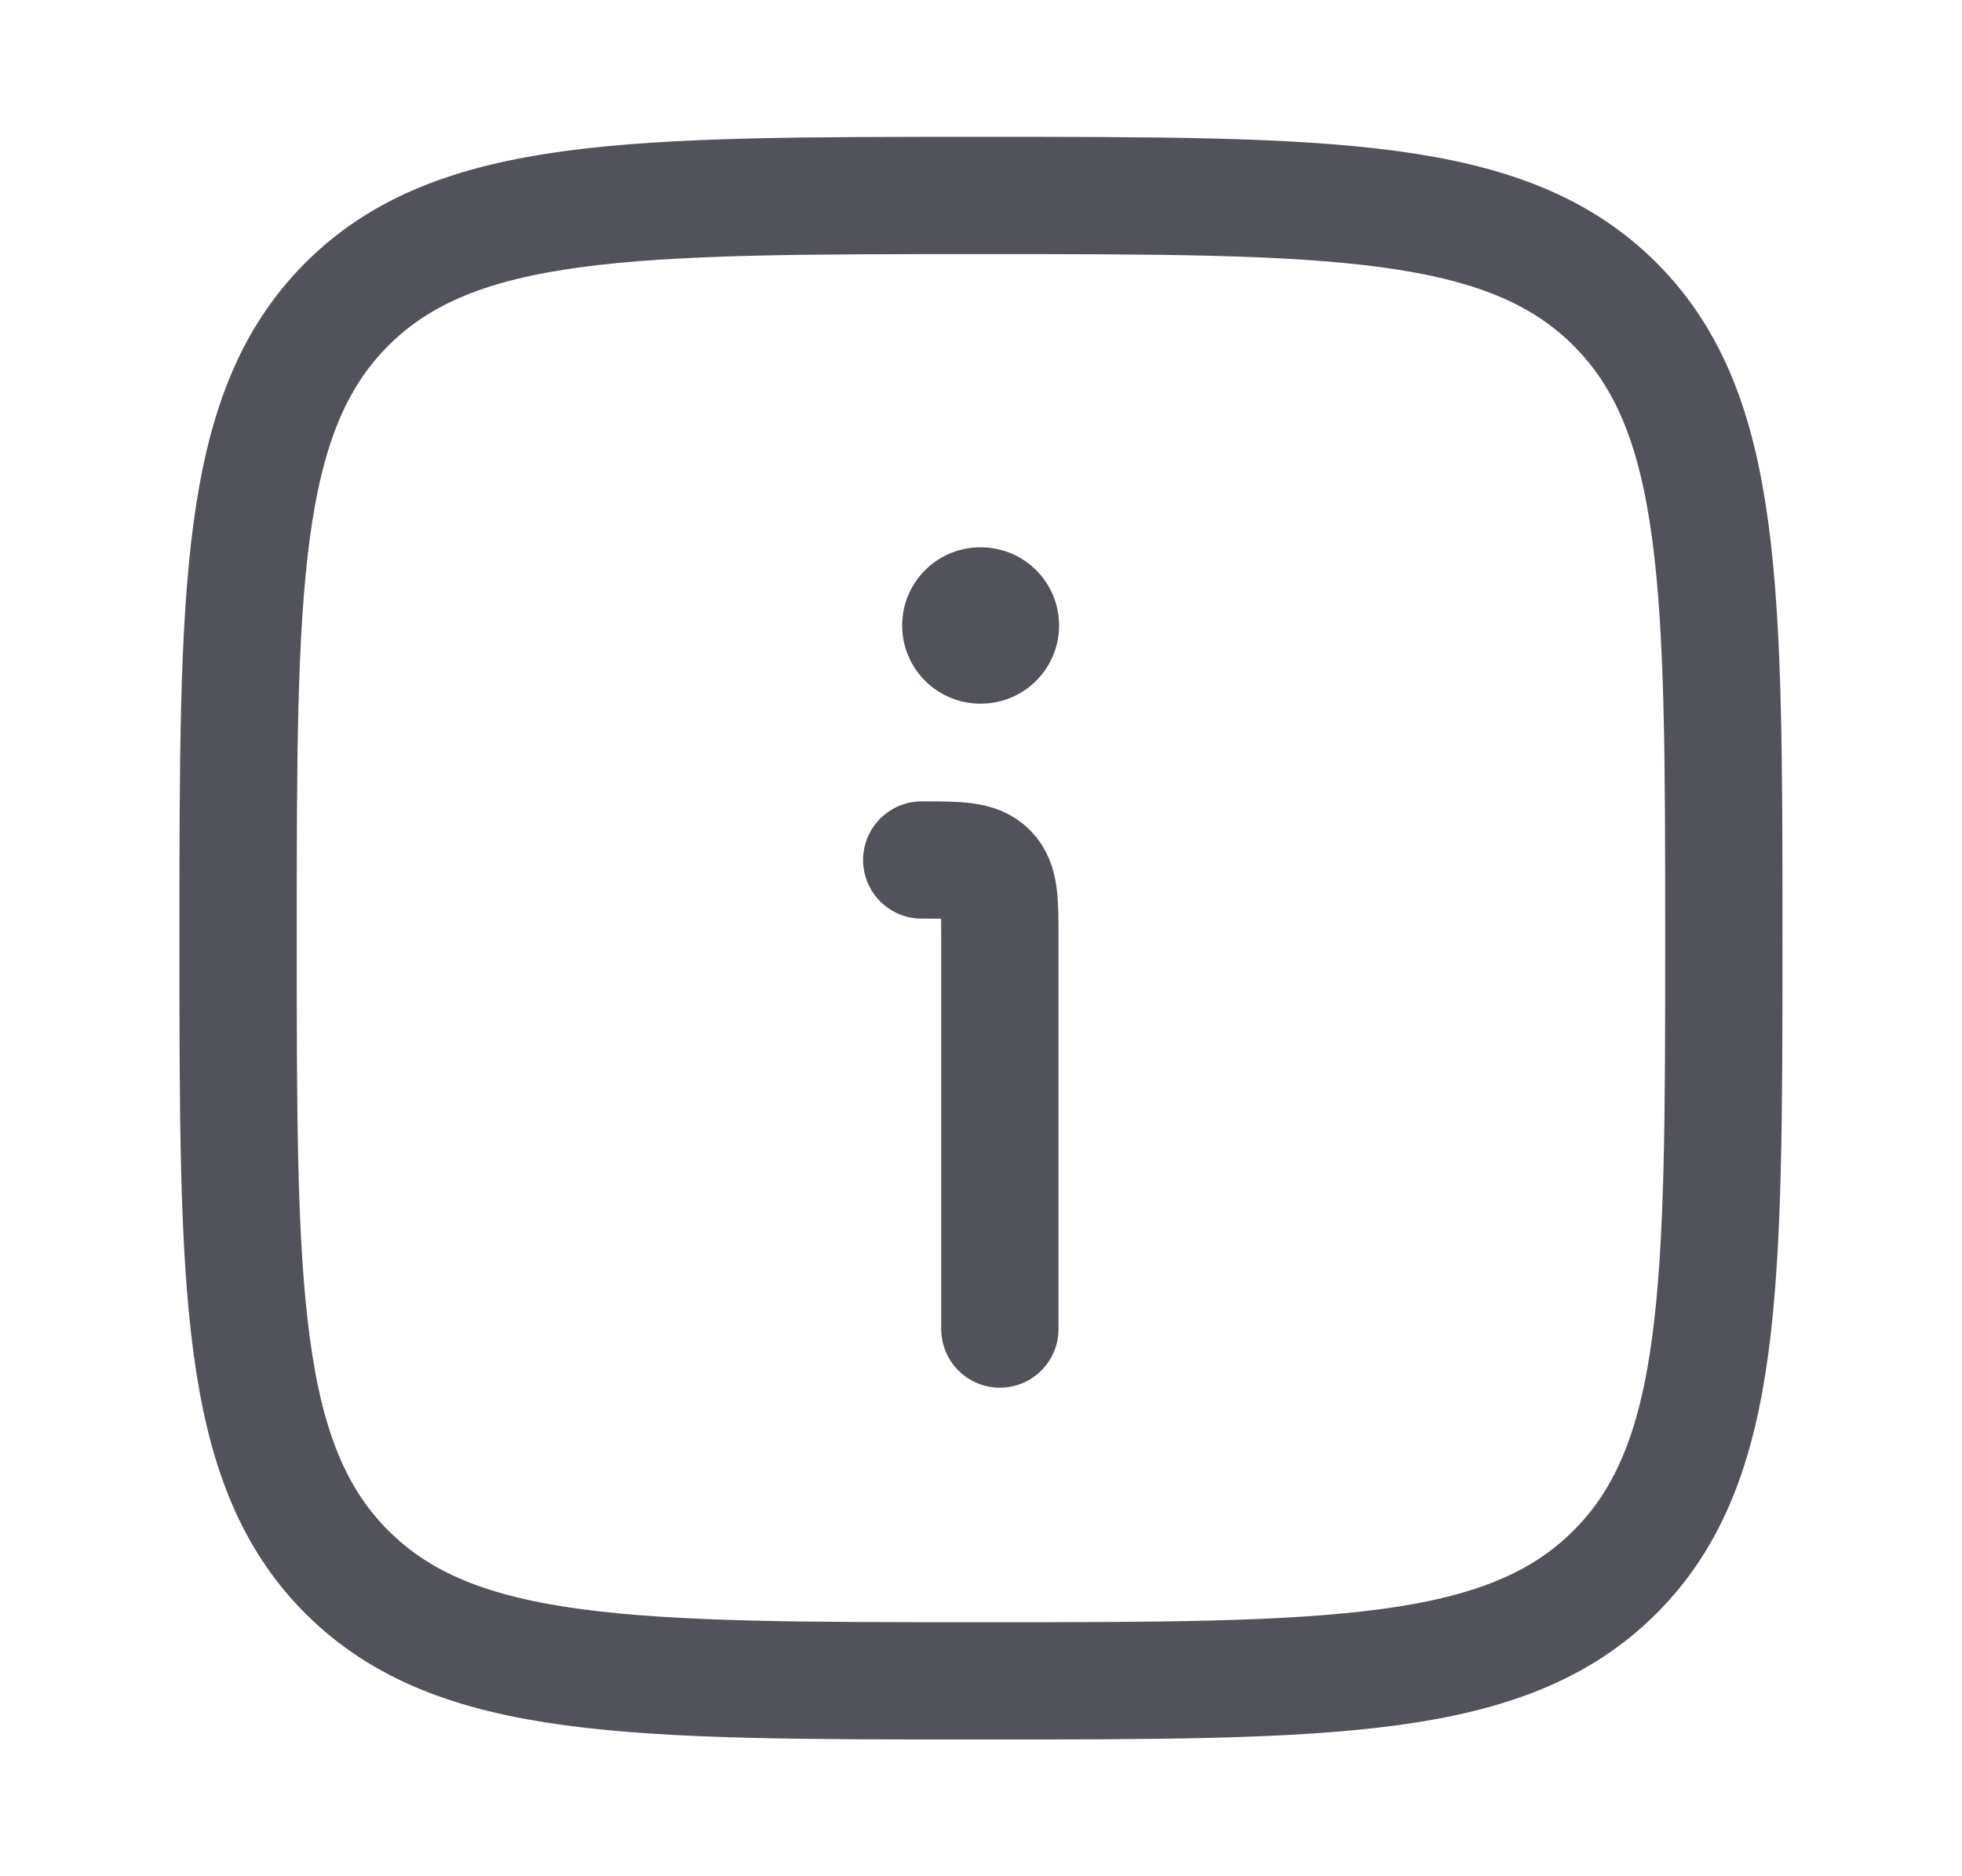 <svg width="23" height="22" viewBox="0 0 23 22" fill="none" xmlns="http://www.w3.org/2000/svg">
<g id="information-square">
<path id="Vector" d="M2.791 11C2.791 6.895 2.791 4.843 4.066 3.567C5.342 2.292 7.394 2.292 11.499 2.292C15.604 2.292 17.657 2.292 18.932 3.567C20.208 4.843 20.208 6.895 20.208 11C20.208 15.105 20.208 17.158 18.932 18.433C17.657 19.709 15.604 19.709 11.499 19.709C7.394 19.709 5.342 19.709 4.066 18.433C2.791 17.158 2.791 15.105 2.791 11Z" stroke="#52525B" stroke-width="1.375"/>
<path id="Vector_2" d="M11.721 15.584V11C11.721 10.568 11.721 10.352 11.587 10.218C11.453 10.084 11.237 10.084 10.805 10.084" stroke="#52525B" stroke-width="1.375" stroke-linecap="round" stroke-linejoin="round"/>
<path id="Vector_3" d="M11.492 7.334H11.499" stroke="#52525B" stroke-width="1.833" stroke-linecap="round" stroke-linejoin="round"/>
</g>
</svg>
